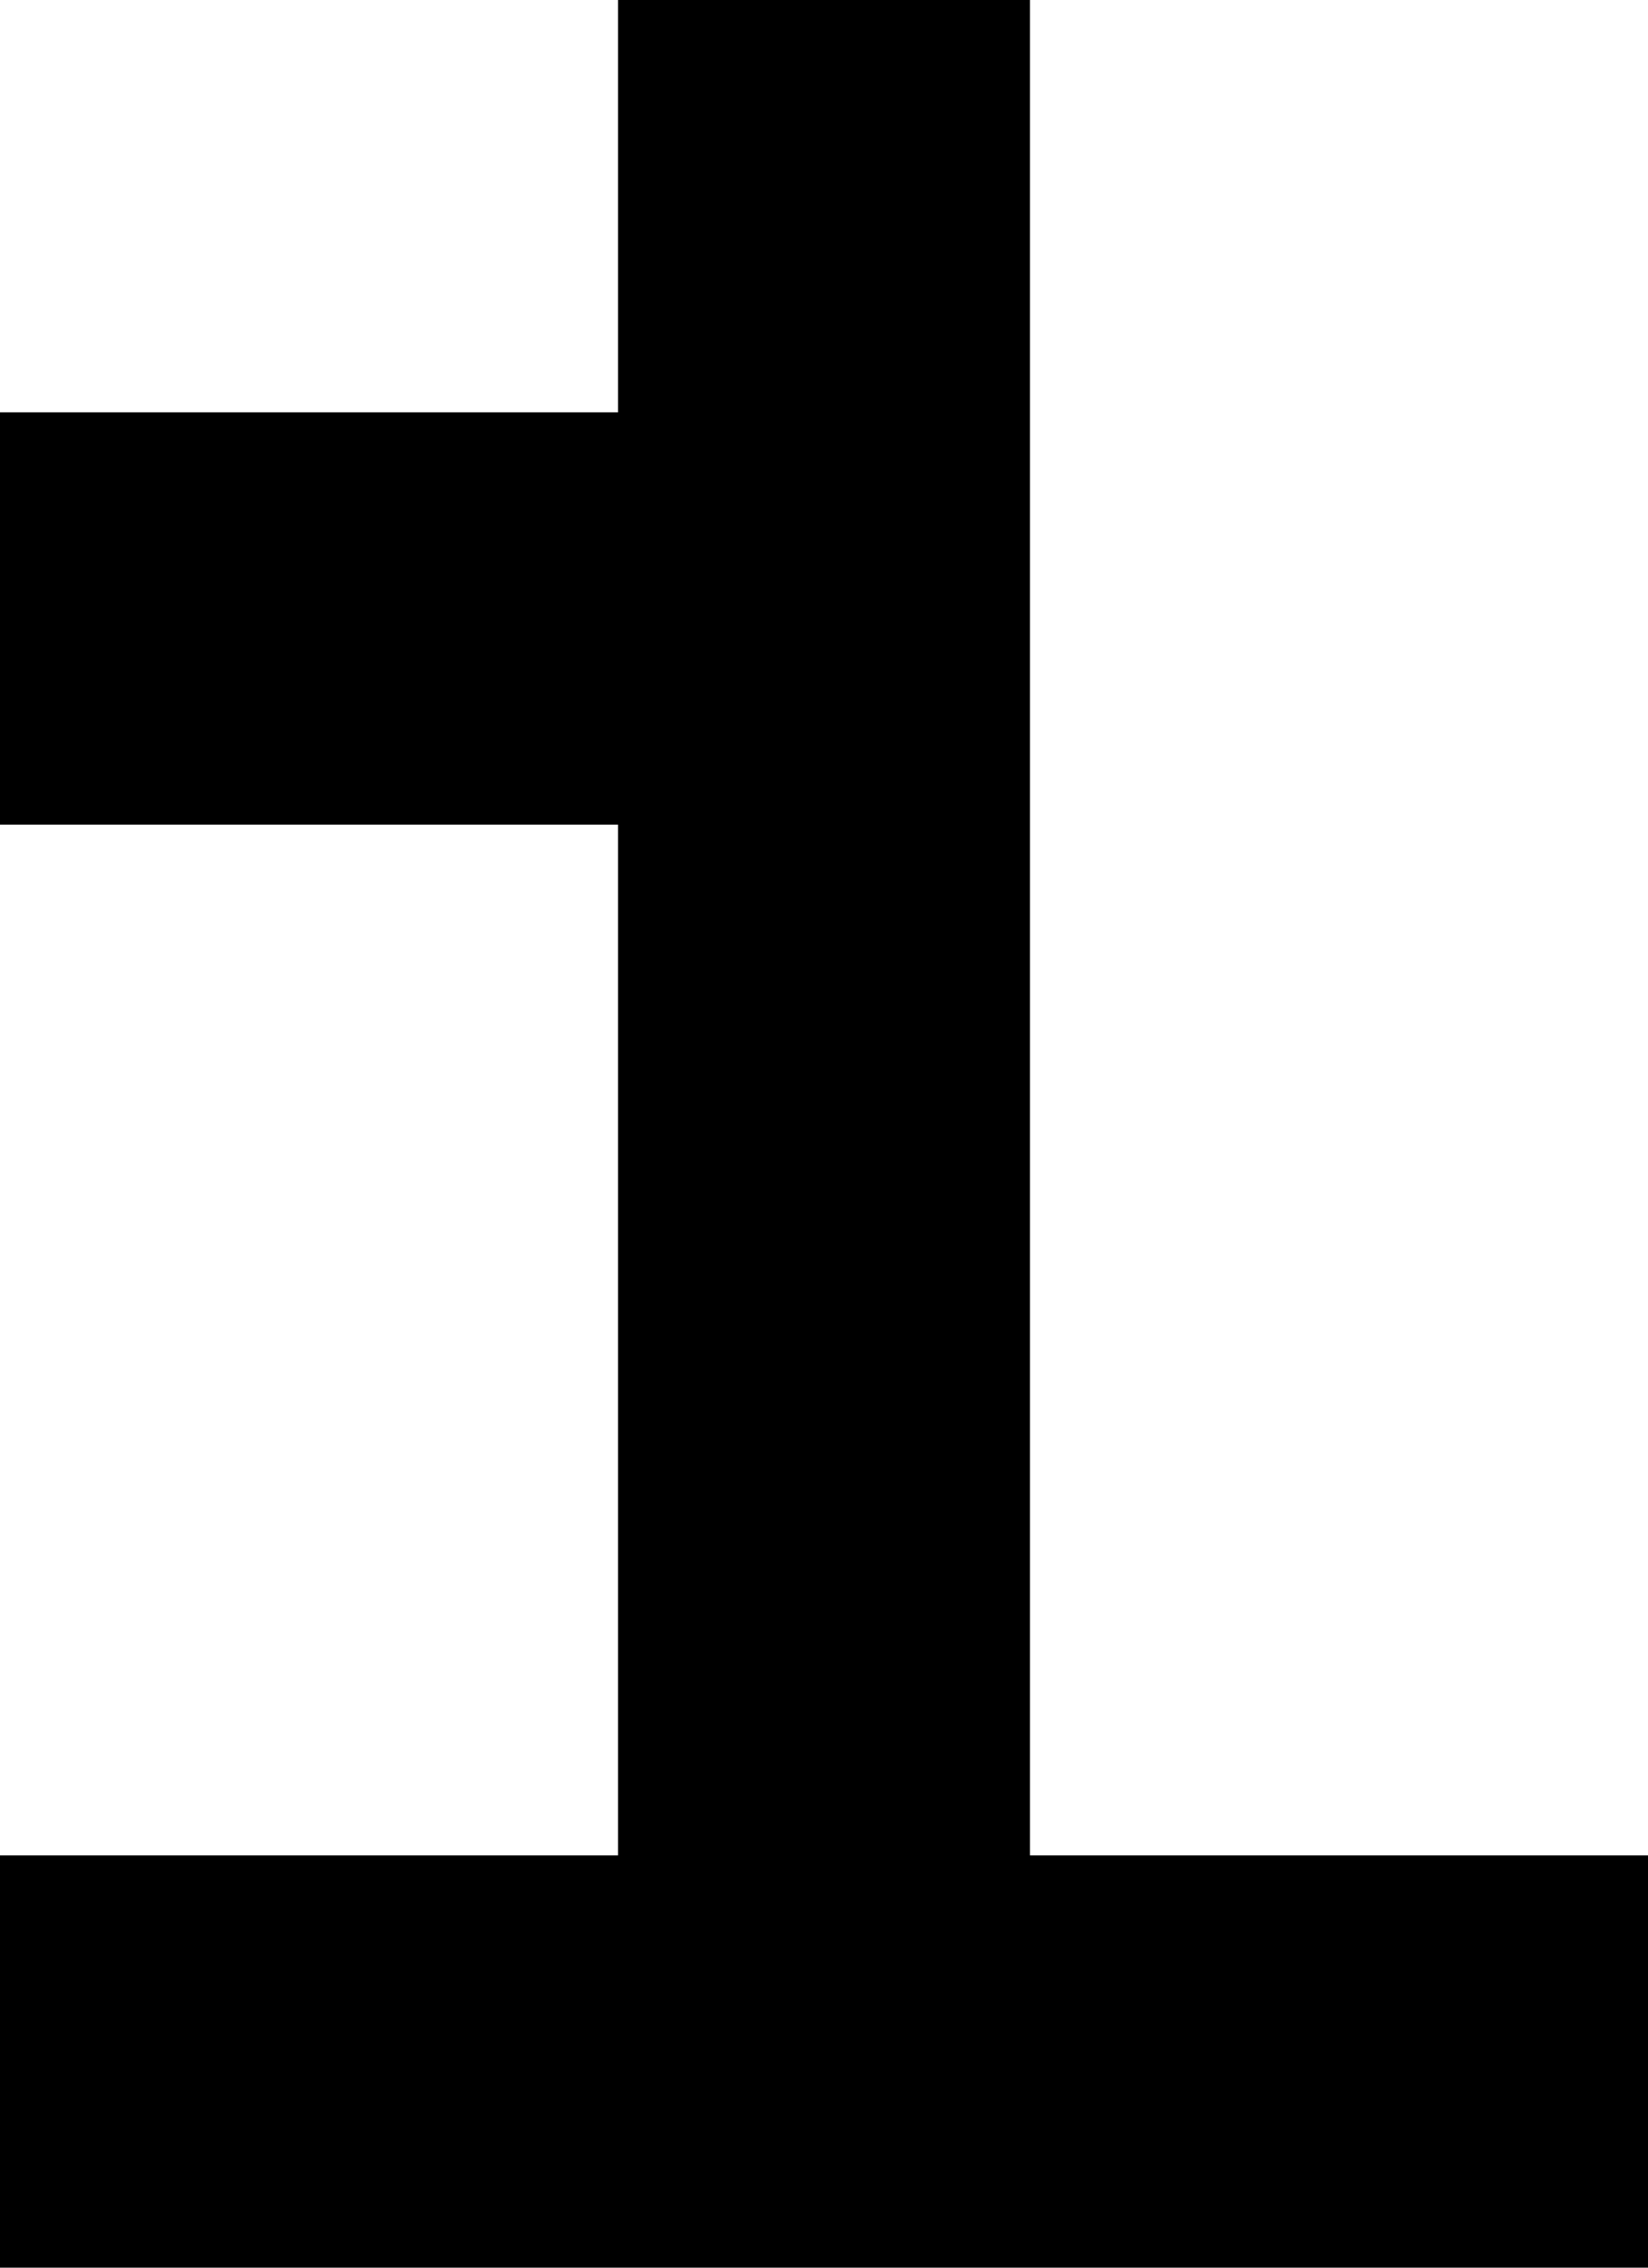 ﻿<?xml version="1.0" encoding="utf-8"?>
<svg version="1.1" xmlns:xlink="http://www.w3.org/1999/xlink" width="8px" height="11px" xmlns="http://www.w3.org/2000/svg">
  <defs>
    <pattern id="BGPattern" patternUnits="userSpaceOnUse" alignment="0 0" imageRepeat="None" />
    <mask fill="white" id="Clip3641">
      <path d="M 5 9  L 5 0  L 3 0  L 3 2  L 0 2  L 0 4  L 3 4  L 3 9  L 0 9  L 0 11  L 8 11  L 8 9  L 5 9  Z " fill-rule="evenodd" />
    </mask>
  </defs>
  <g transform="matrix(1 0 0 1 -20 -4 )">
    <path d="M 5 9  L 5 0  L 3 0  L 3 2  L 0 2  L 0 4  L 3 4  L 3 9  L 0 9  L 0 11  L 8 11  L 8 9  L 5 9  Z " fill-rule="nonzero" fill="rgba(0, 0, 0, 1)" stroke="none" transform="matrix(1 0 0 1 20 4 )" class="fill" />
    <path d="M 5 9  L 5 0  L 3 0  L 3 2  L 0 2  L 0 4  L 3 4  L 3 9  L 0 9  L 0 11  L 8 11  L 8 9  L 5 9  Z " stroke-width="0" stroke-dasharray="0" stroke="rgba(255, 255, 255, 0)" fill="none" transform="matrix(1 0 0 1 20 4 )" class="stroke" mask="url(#Clip3641)" />
  </g>
</svg>